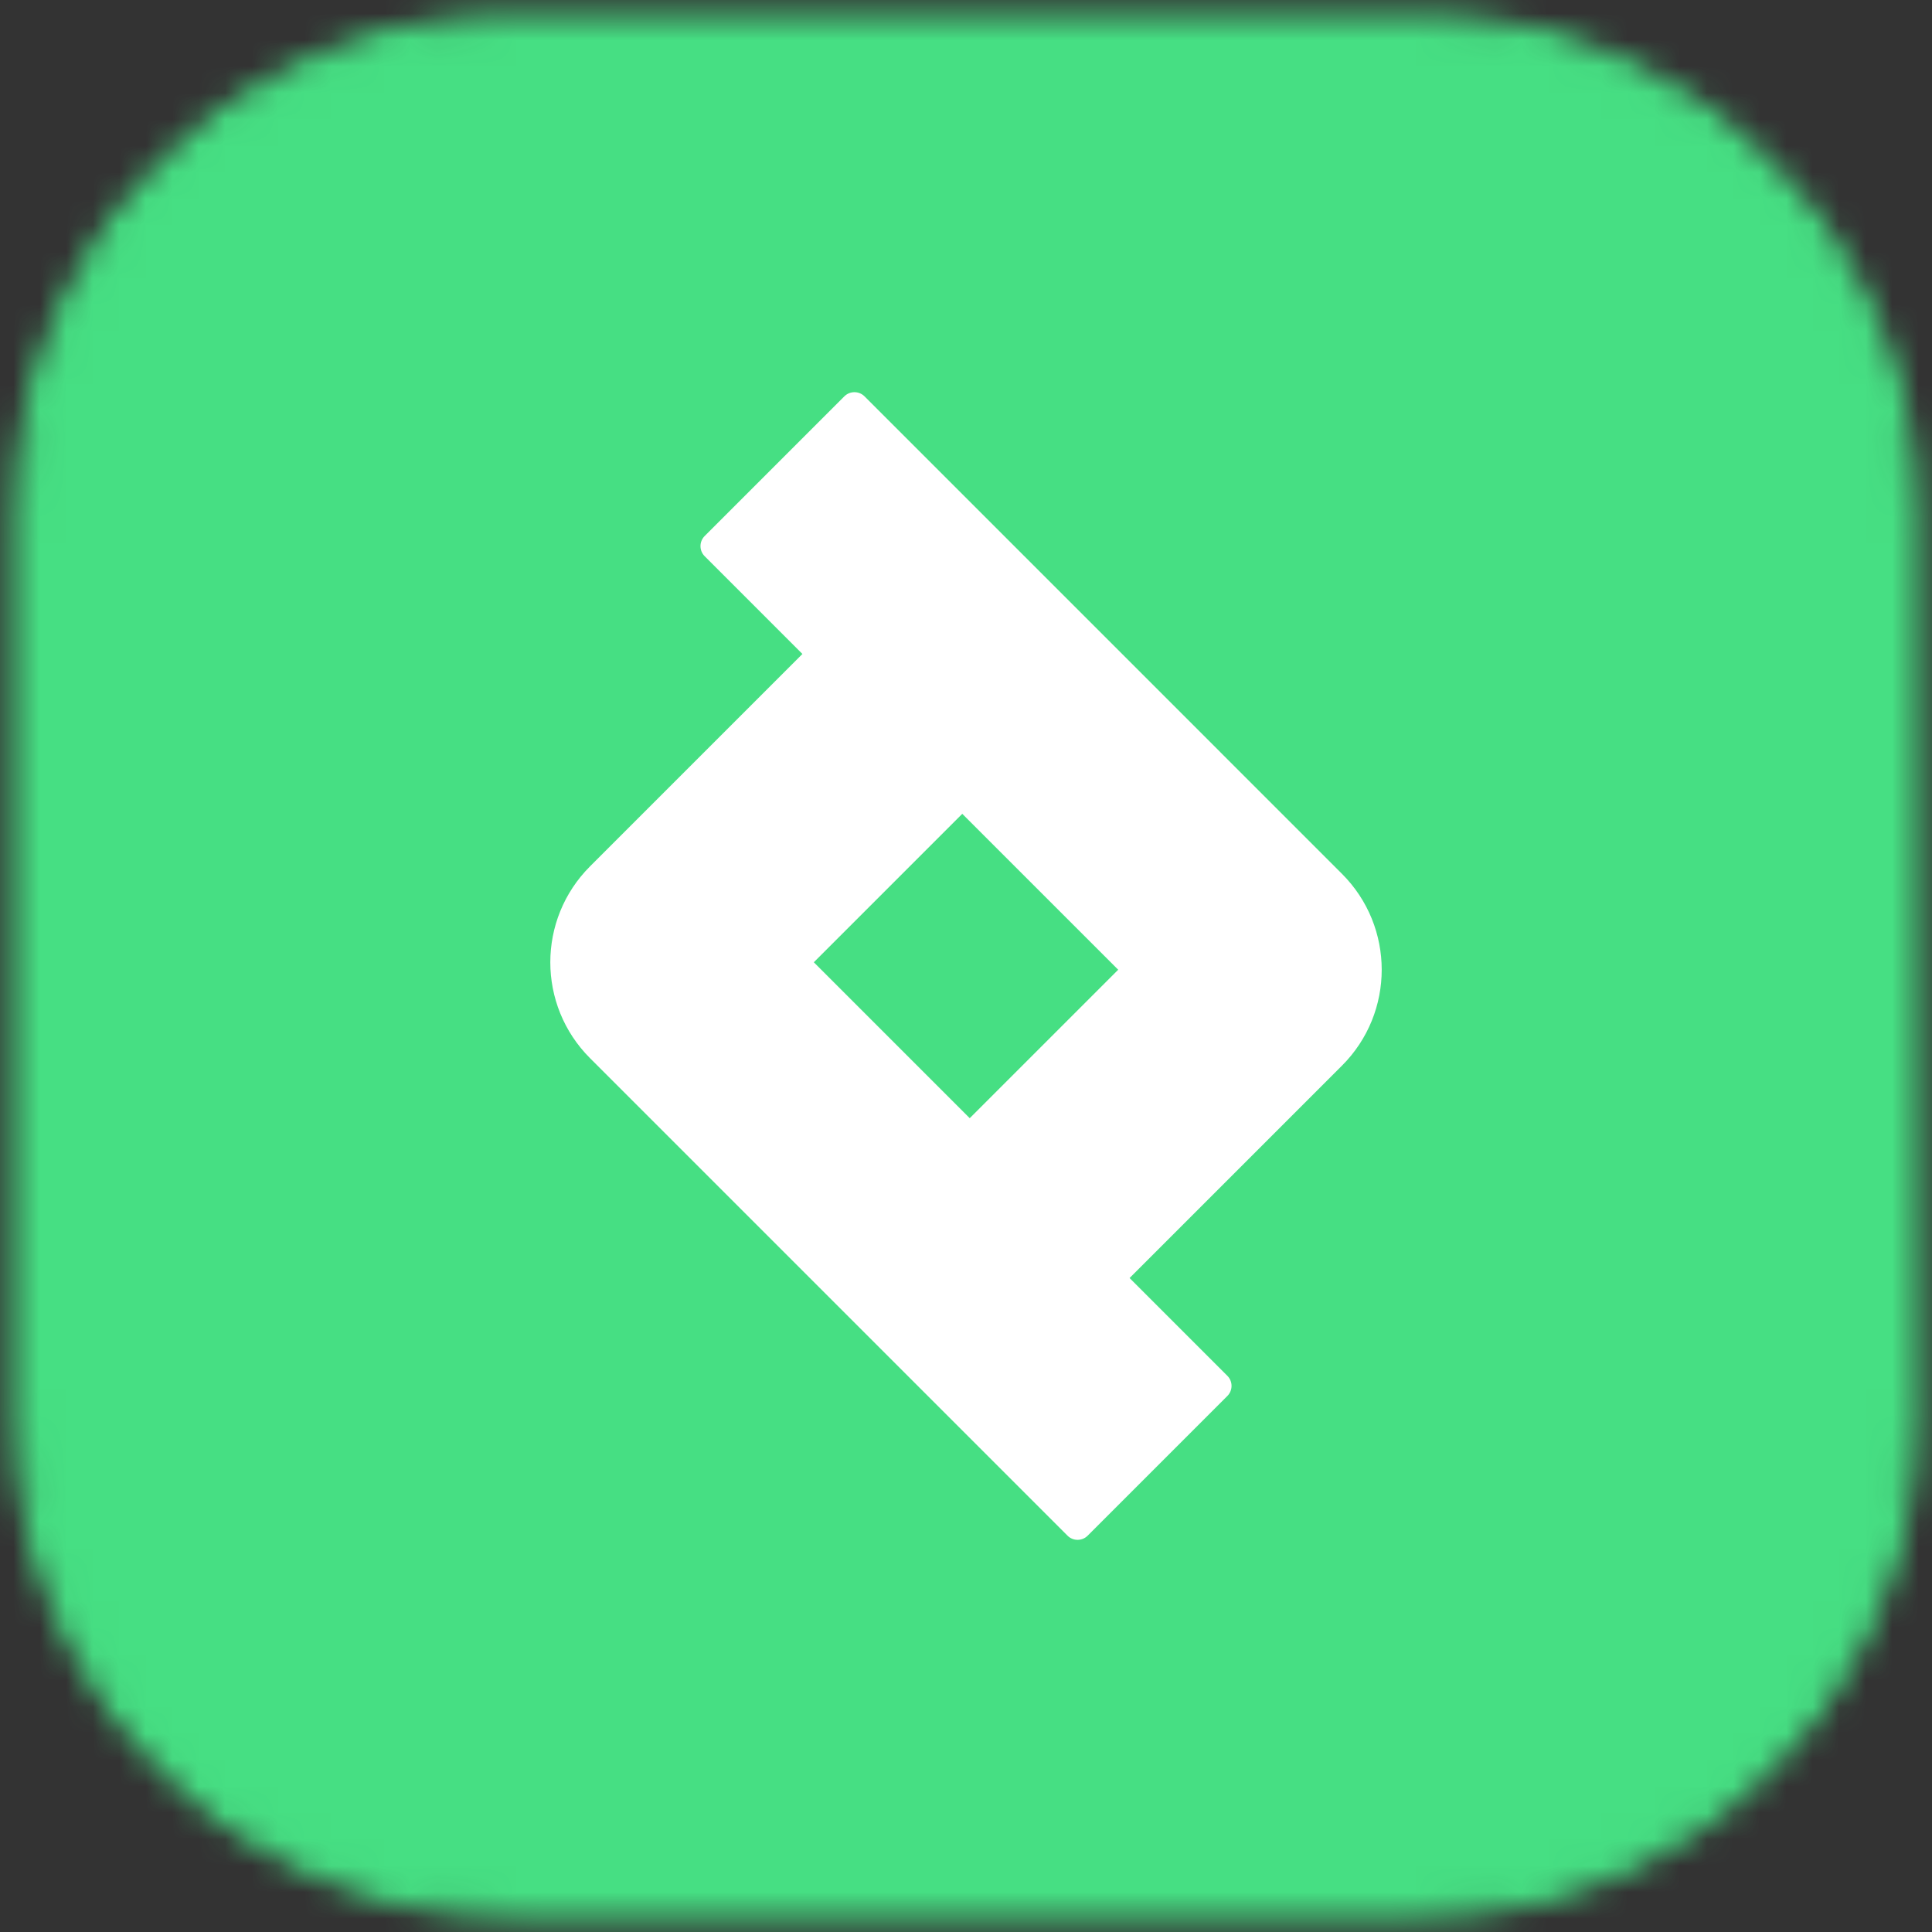 <svg width="73" height="73" viewBox="0 0 73 73" fill="none" xmlns="http://www.w3.org/2000/svg">
<rect x="0" y="0" width="73" height="73" fill="#333333" stroke="none"/>
<mask id="mask0_2315_2625" style="mask-type:alpha" maskUnits="userSpaceOnUse" x="0" y="0" width="73" height="73">
<path d="M53.5 1H19.5C9.283 1 1 9.283 1 19.5V53.5C1 63.717 9.283 72 19.5 72H53.5C63.717 72 72 63.717 72 53.5V19.5C72 9.283 63.717 1 53.5 1Z" fill="#009EFF" stroke="#F4F5FA"/>
</mask>
<g mask="url(#mask0_2315_2625)">
<path d="M-27.5 -11.5H108.5V78.5H-27.5V-11.5Z" fill="#46DF83"/>
<path fill-rule="evenodd" clip-rule="evenodd" d="M36.359 30.75L42.251 36.641L36.641 42.25L30.75 36.359L36.359 30.75ZM30.319 24.71L26.626 21.016C26.415 20.806 26.415 20.464 26.626 20.253L31.903 14.976C32.114 14.766 32.455 14.766 32.666 14.976L50.706 33.017C52.708 35.019 52.708 38.264 50.706 40.265L42.681 48.29L46.375 51.984C46.586 52.194 46.586 52.536 46.375 52.747L41.098 58.024C40.887 58.235 40.545 58.235 40.335 58.024L22.294 39.983C20.293 37.982 20.293 34.737 22.294 32.735L30.319 24.71Z" fill="white"/>
</g>
</svg>
